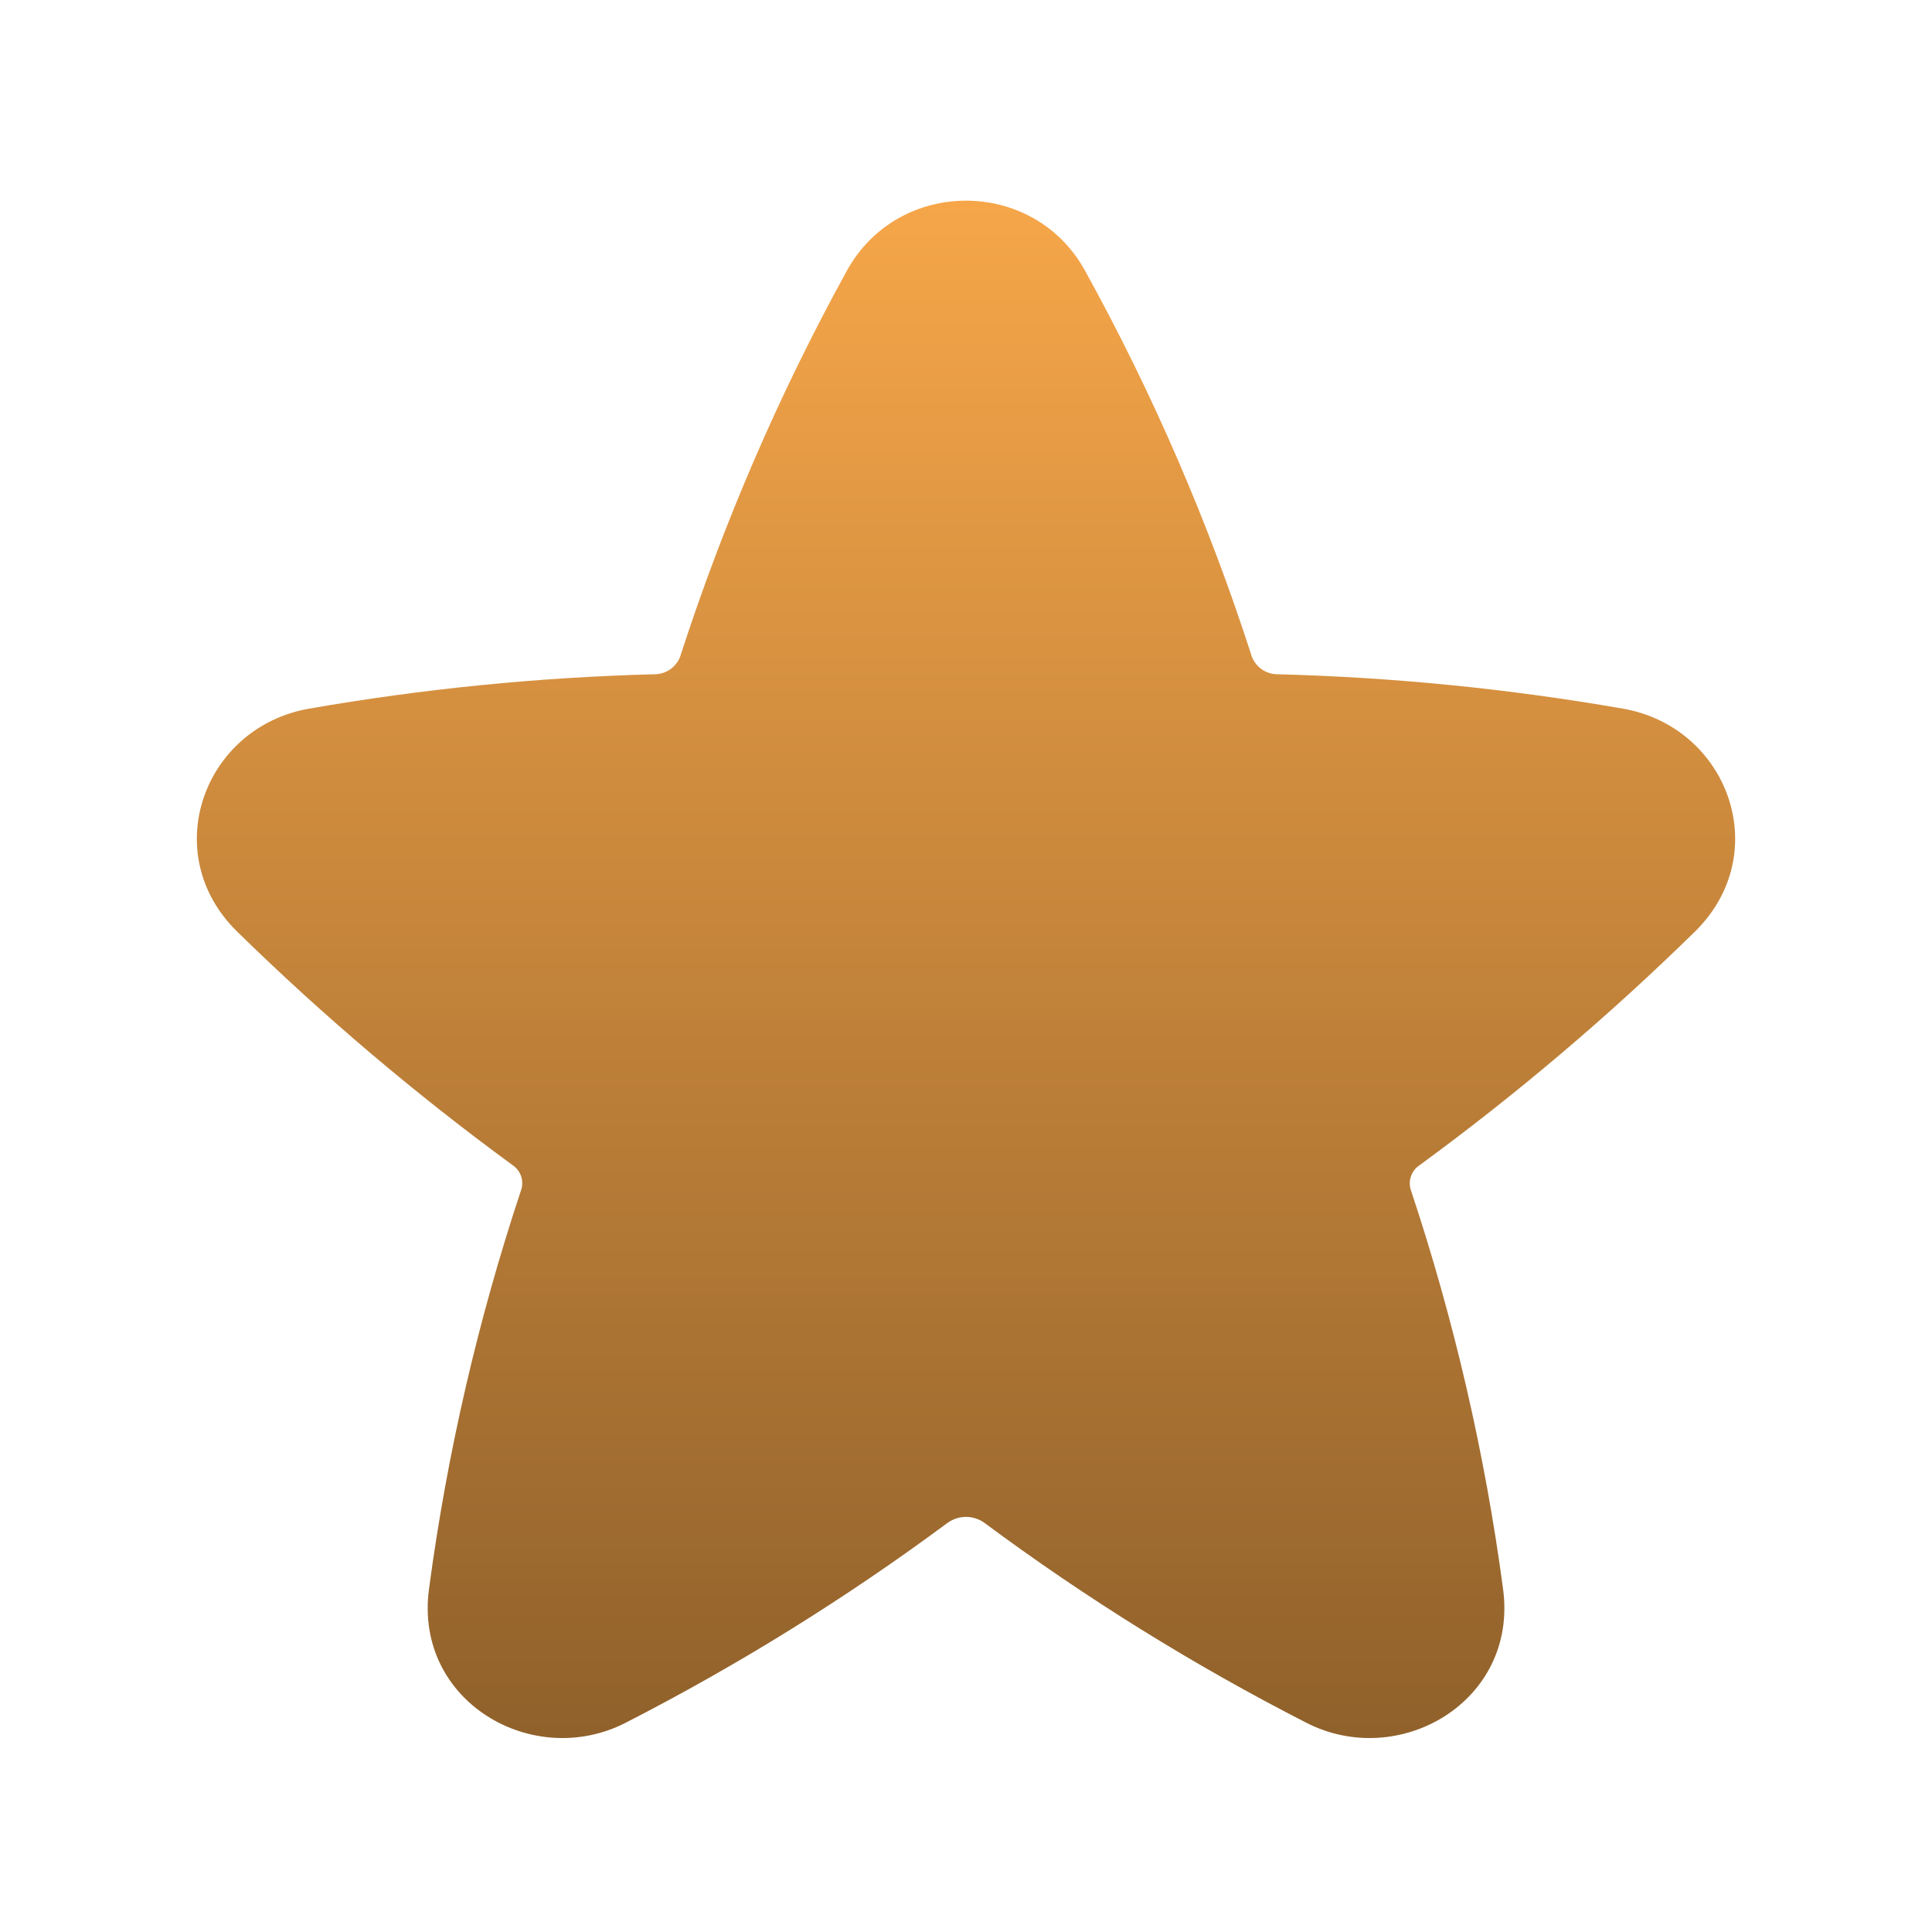<svg width="49" height="49" viewBox="0 0 49 49" fill="none" xmlns="http://www.w3.org/2000/svg">
<path d="M27.52 6.867C26.216 4.497 22.784 4.497 21.478 6.867C19.761 9.988 18.345 13.266 17.25 16.655C17.198 16.788 17.108 16.902 16.99 16.981C16.872 17.061 16.732 17.103 16.59 17.101C13.656 17.178 10.732 17.469 7.84 17.973C5.166 18.439 3.988 21.647 6.02 23.633C8.204 25.771 10.538 27.749 13.004 29.553C13.102 29.619 13.176 29.716 13.215 29.827C13.254 29.939 13.256 30.061 13.22 30.173C12.123 33.469 11.339 36.862 10.88 40.305C10.5 43.153 13.514 44.901 15.868 43.693C18.726 42.229 21.458 40.532 24.038 38.619C24.173 38.524 24.335 38.472 24.5 38.472C24.666 38.472 24.827 38.524 24.962 38.619C27.54 40.534 30.273 42.231 33.132 43.693C35.486 44.901 38.502 43.153 38.122 40.305C37.662 36.862 36.878 33.471 35.78 30.175C35.745 30.062 35.747 29.941 35.787 29.829C35.826 29.717 35.901 29.621 36 29.555C38.465 27.751 40.798 25.773 42.98 23.635C45.012 21.647 43.834 18.439 41.16 17.973C38.268 17.469 35.343 17.177 32.408 17.101C32.266 17.102 32.127 17.061 32.01 16.981C31.892 16.901 31.802 16.788 31.75 16.655C30.659 13.264 29.241 9.986 27.52 6.867Z" fill="url(#paint0_linear_1890_27776)"/>
<defs>
<linearGradient id="paint0_linear_1890_27776" x1="24.5" y1="5.09" x2="24.5" y2="44.081" gradientUnits="userSpaceOnUse">
<stop stop-color="#F6A649"/>
<stop offset="1" stop-color="#90612B"/>
</linearGradient>
</defs>
</svg>
